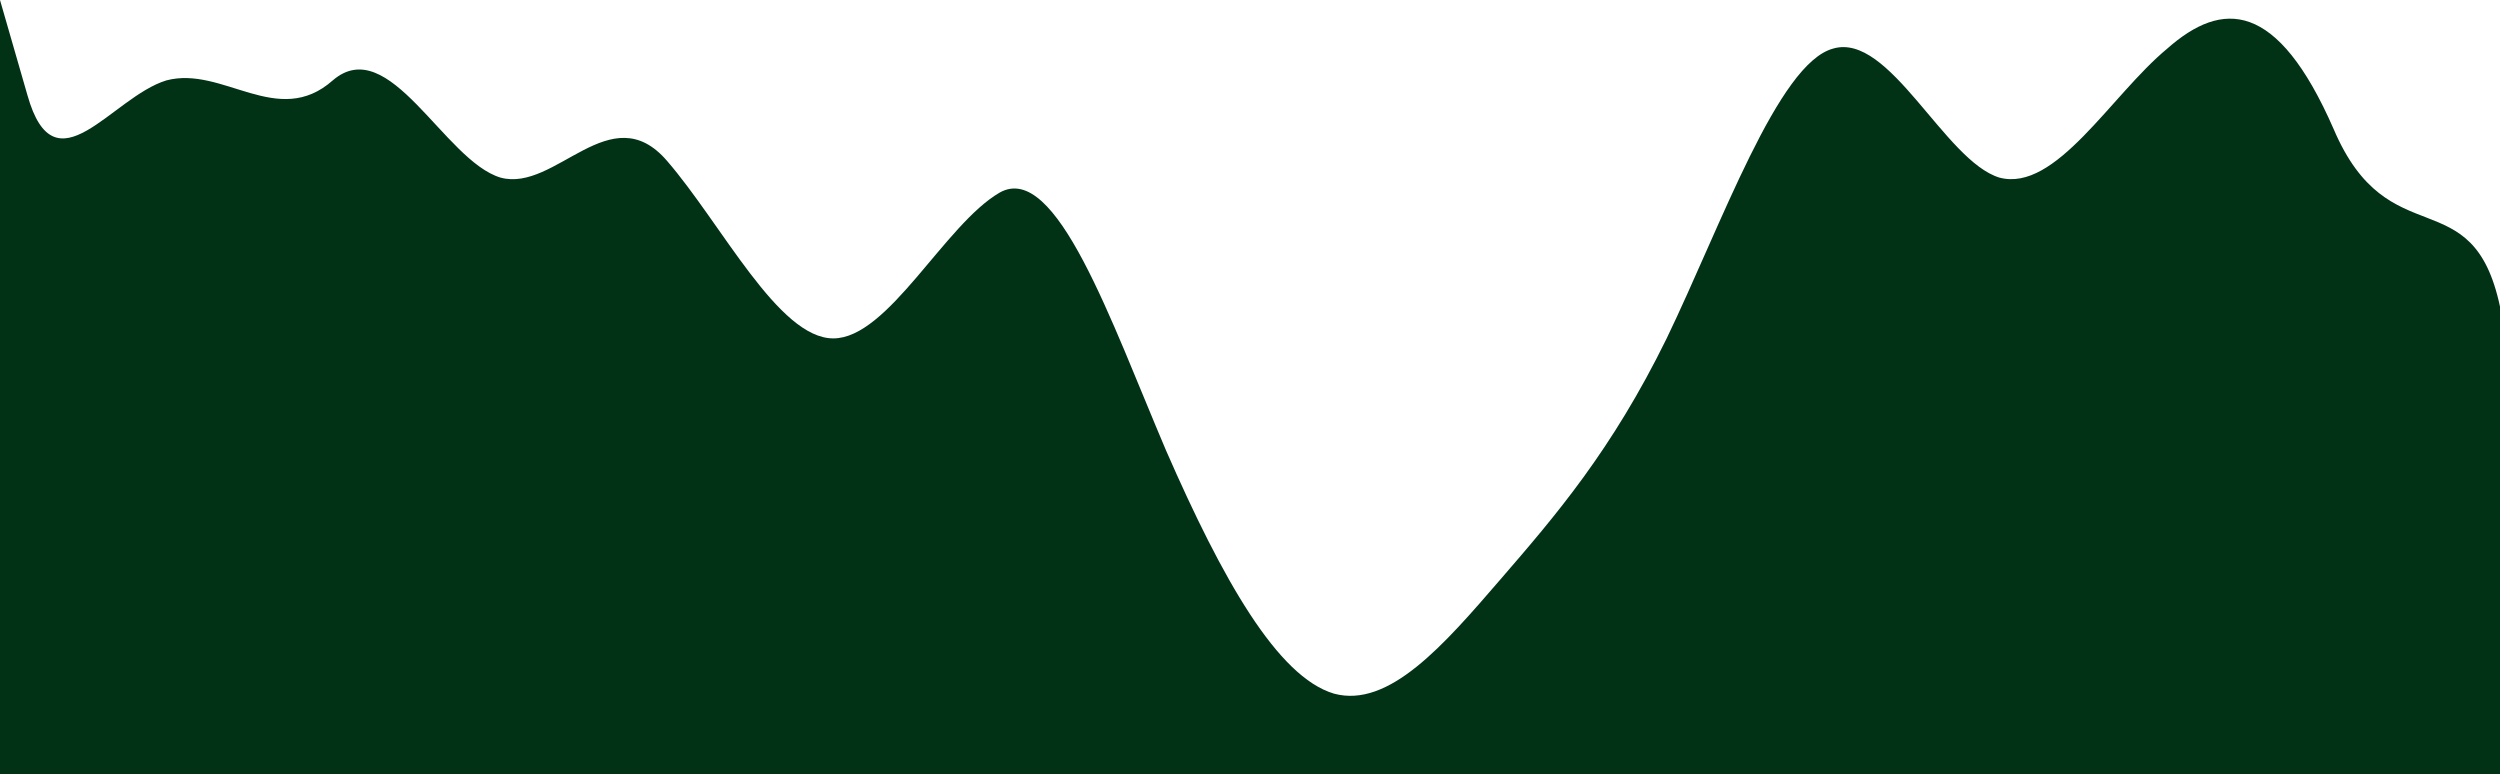 <svg width="1728" height="535" viewBox="0 0 1728 535" fill="none" xmlns="http://www.w3.org/2000/svg">
<path fill-rule="evenodd" clip-rule="evenodd" d="M0 0L19 65.906C38 133.104 77 67.198 115 55.568C154 45.23 192 89.167 230 55.568C269 21.969 307 111.135 346 122.766C384 133.104 422 65.906 461 111.135C499 155.072 538 233.901 576 233.901C614 233.901 653 155.072 691 133.104C730 111.135 768 222.271 806 311.437C845 400.604 883 467.802 922 479.432C960 489.771 998 445.833 1037 400.604C1075 356.667 1114 311.437 1152 233.901C1190 155.072 1229 43.937 1267 33.599C1306 21.969 1344 111.135 1382 122.766C1421 133.104 1459 65.906 1498 33.599C1536 0 1574 0 1613 89.167C1651 178.333 1709 122.766 1728 211.932V535H1709C1690 535 1651 535 1613 535C1574 535 1536 535 1498 535C1459 535 1421 535 1382 535C1344 535 1306 535 1267 535C1229 535 1190 535 1152 535C1114 535 1075 535 1037 535C998 535 960 535 922 535C883 535 845 535 806 535C768 535 730 535 691 535C653 535 614 535 576 535C538 535 499 535 461 535C422 535 384 535 346 535C307 535 269 535 230 535C192 535 154 535 115 535C77 535 38 535 19 535H0V0Z" fill="#023216"/>
</svg>
